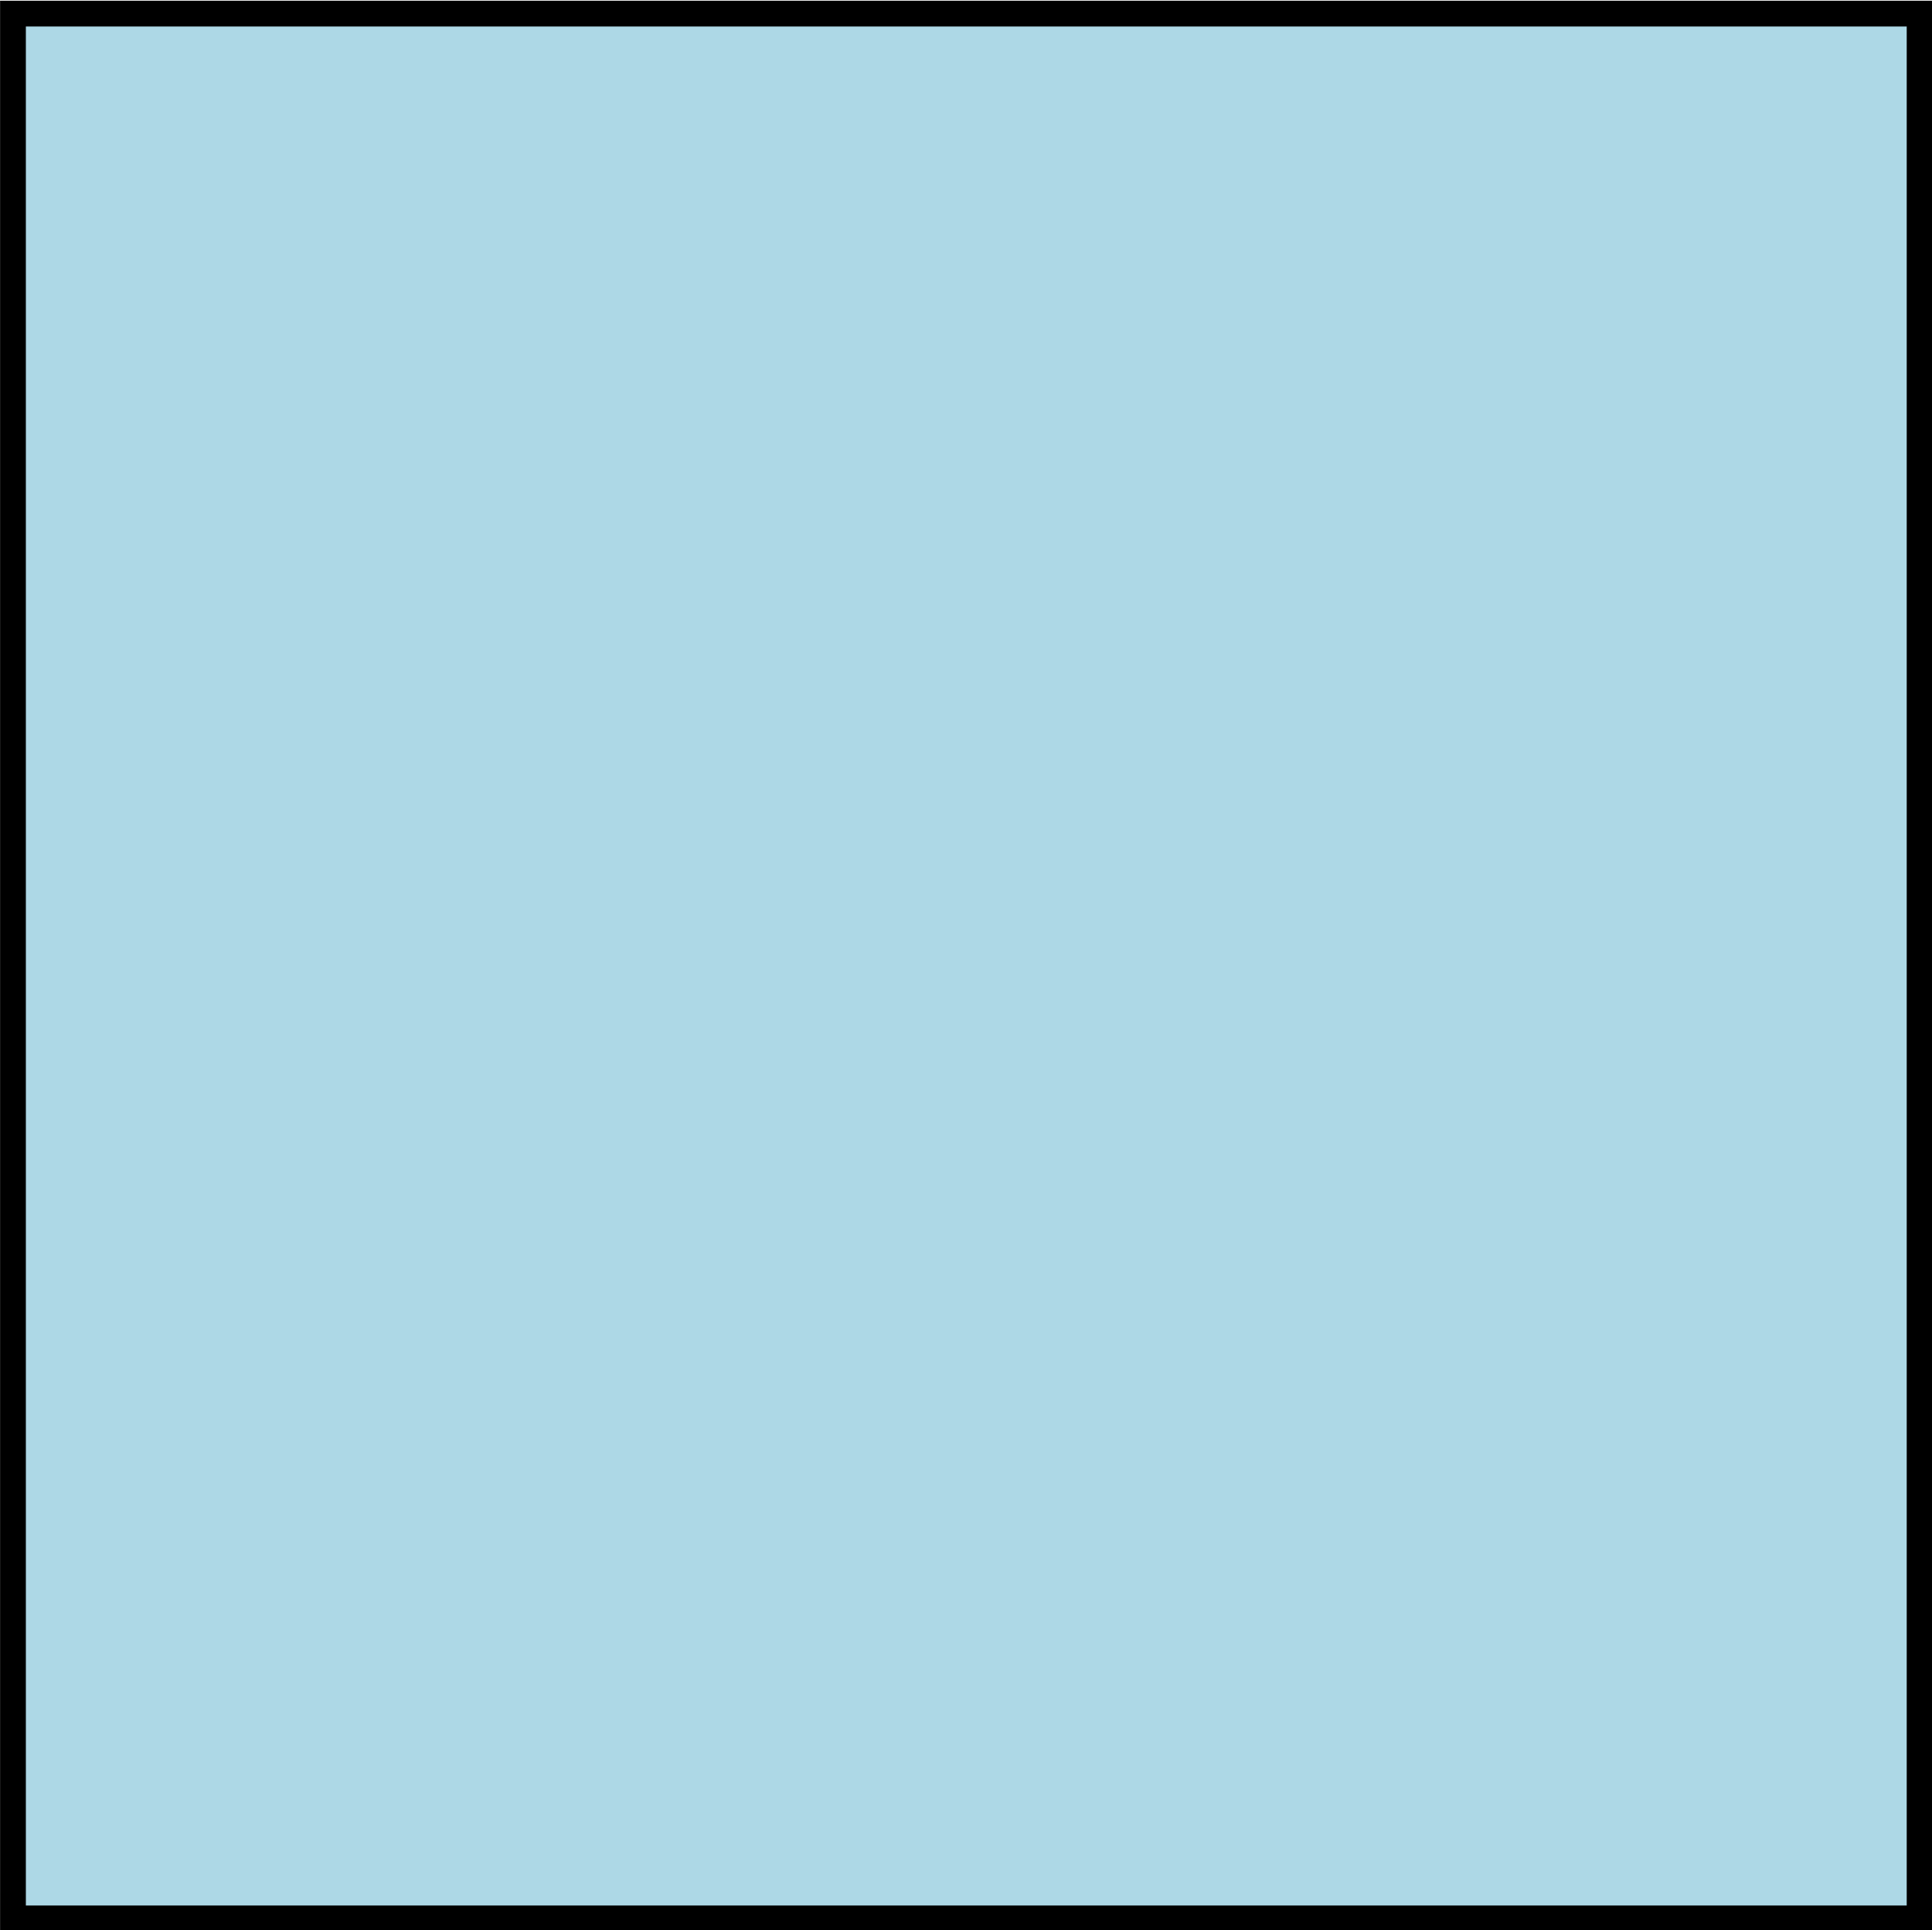 <?xml version="1.0" encoding="UTF-8" standalone="no"?>
<svg
   fill-opacity="1"
   color-rendering="auto"
   color-interpolation="auto"
   text-rendering="auto"
   stroke="#000000"
   stroke-linecap="square"
   stroke-miterlimit="10"
   shape-rendering="auto"
   stroke-opacity="1"
   fill="#000000"
   stroke-dasharray="none"
   font-weight="normal"
   stroke-width="1"
   font-family="Dialog"
   font-style="normal"
   stroke-linejoin="miter"
   font-size="12px"
   stroke-dashoffset="0"
   image-rendering="auto"
   version="1.1"
   id="svg176"
   sodipodi:docname="square.svg"
   width="283.465"
   height="283.147"
   inkscape:version="1.1.2 (b8e25be8, 2022-02-05)"
   xmlns:inkscape="http://www.inkscape.org/namespaces/inkscape"
   xmlns:sodipodi="http://sodipodi.sourceforge.net/DTD/sodipodi-0.dtd"
   xmlns="http://www.w3.org/2000/svg"
   xmlns:svg="http://www.w3.org/2000/svg">
  <sodipodi:namedview
     id="namedview178"
     pagecolor="#ffffff"
     bordercolor="#666666"
     borderopacity="1.0"
     inkscape:pageshadow="2"
     inkscape:pageopacity="0.0"
     inkscape:pagecheckerboard="0"
     showgrid="false"
     fit-margin-top="0"
     fit-margin-left="0"
     fit-margin-right="0"
     fit-margin-bottom="0"
     inkscape:zoom="3.61"
     inkscape:cx="65.512465"
     inkscape:cy="55.124654"
     inkscape:window-width="1680"
     inkscape:window-height="976"
     inkscape:window-x="2145"
     inkscape:window-y="139"
     inkscape:window-maximized="0"
     inkscape:current-layer="svg176" />
  <!--Unicode Character 'BLACK SQUARE' (U+25A0)-->
  <defs
     id="genericDefs" />
  <g
     id="g174"
     transform="matrix(2.258,0,0,2.258,-53.348,-485.732)"
     style="fill:#add8e6;fill-opacity:1;stroke:#000000;stroke-width:1.675;stroke-miterlimit:10;stroke-dasharray:none;stroke-opacity:1">
    <g
       id="g172"
       style="fill:#add8e6;fill-opacity:1;stroke:#000000;stroke-width:1.675;stroke-miterlimit:10;stroke-dasharray:none;stroke-opacity:1">
      <path
         d="M 148.359,216 V 339.75 H 24.469 V 216 Z"
         stroke="none"
         id="path170"
         style="fill:#add8e6;fill-opacity:1;stroke:#000000;stroke-width:1.675;stroke-miterlimit:10;stroke-dasharray:none;stroke-opacity:1" />
    </g>
  </g>
</svg>
